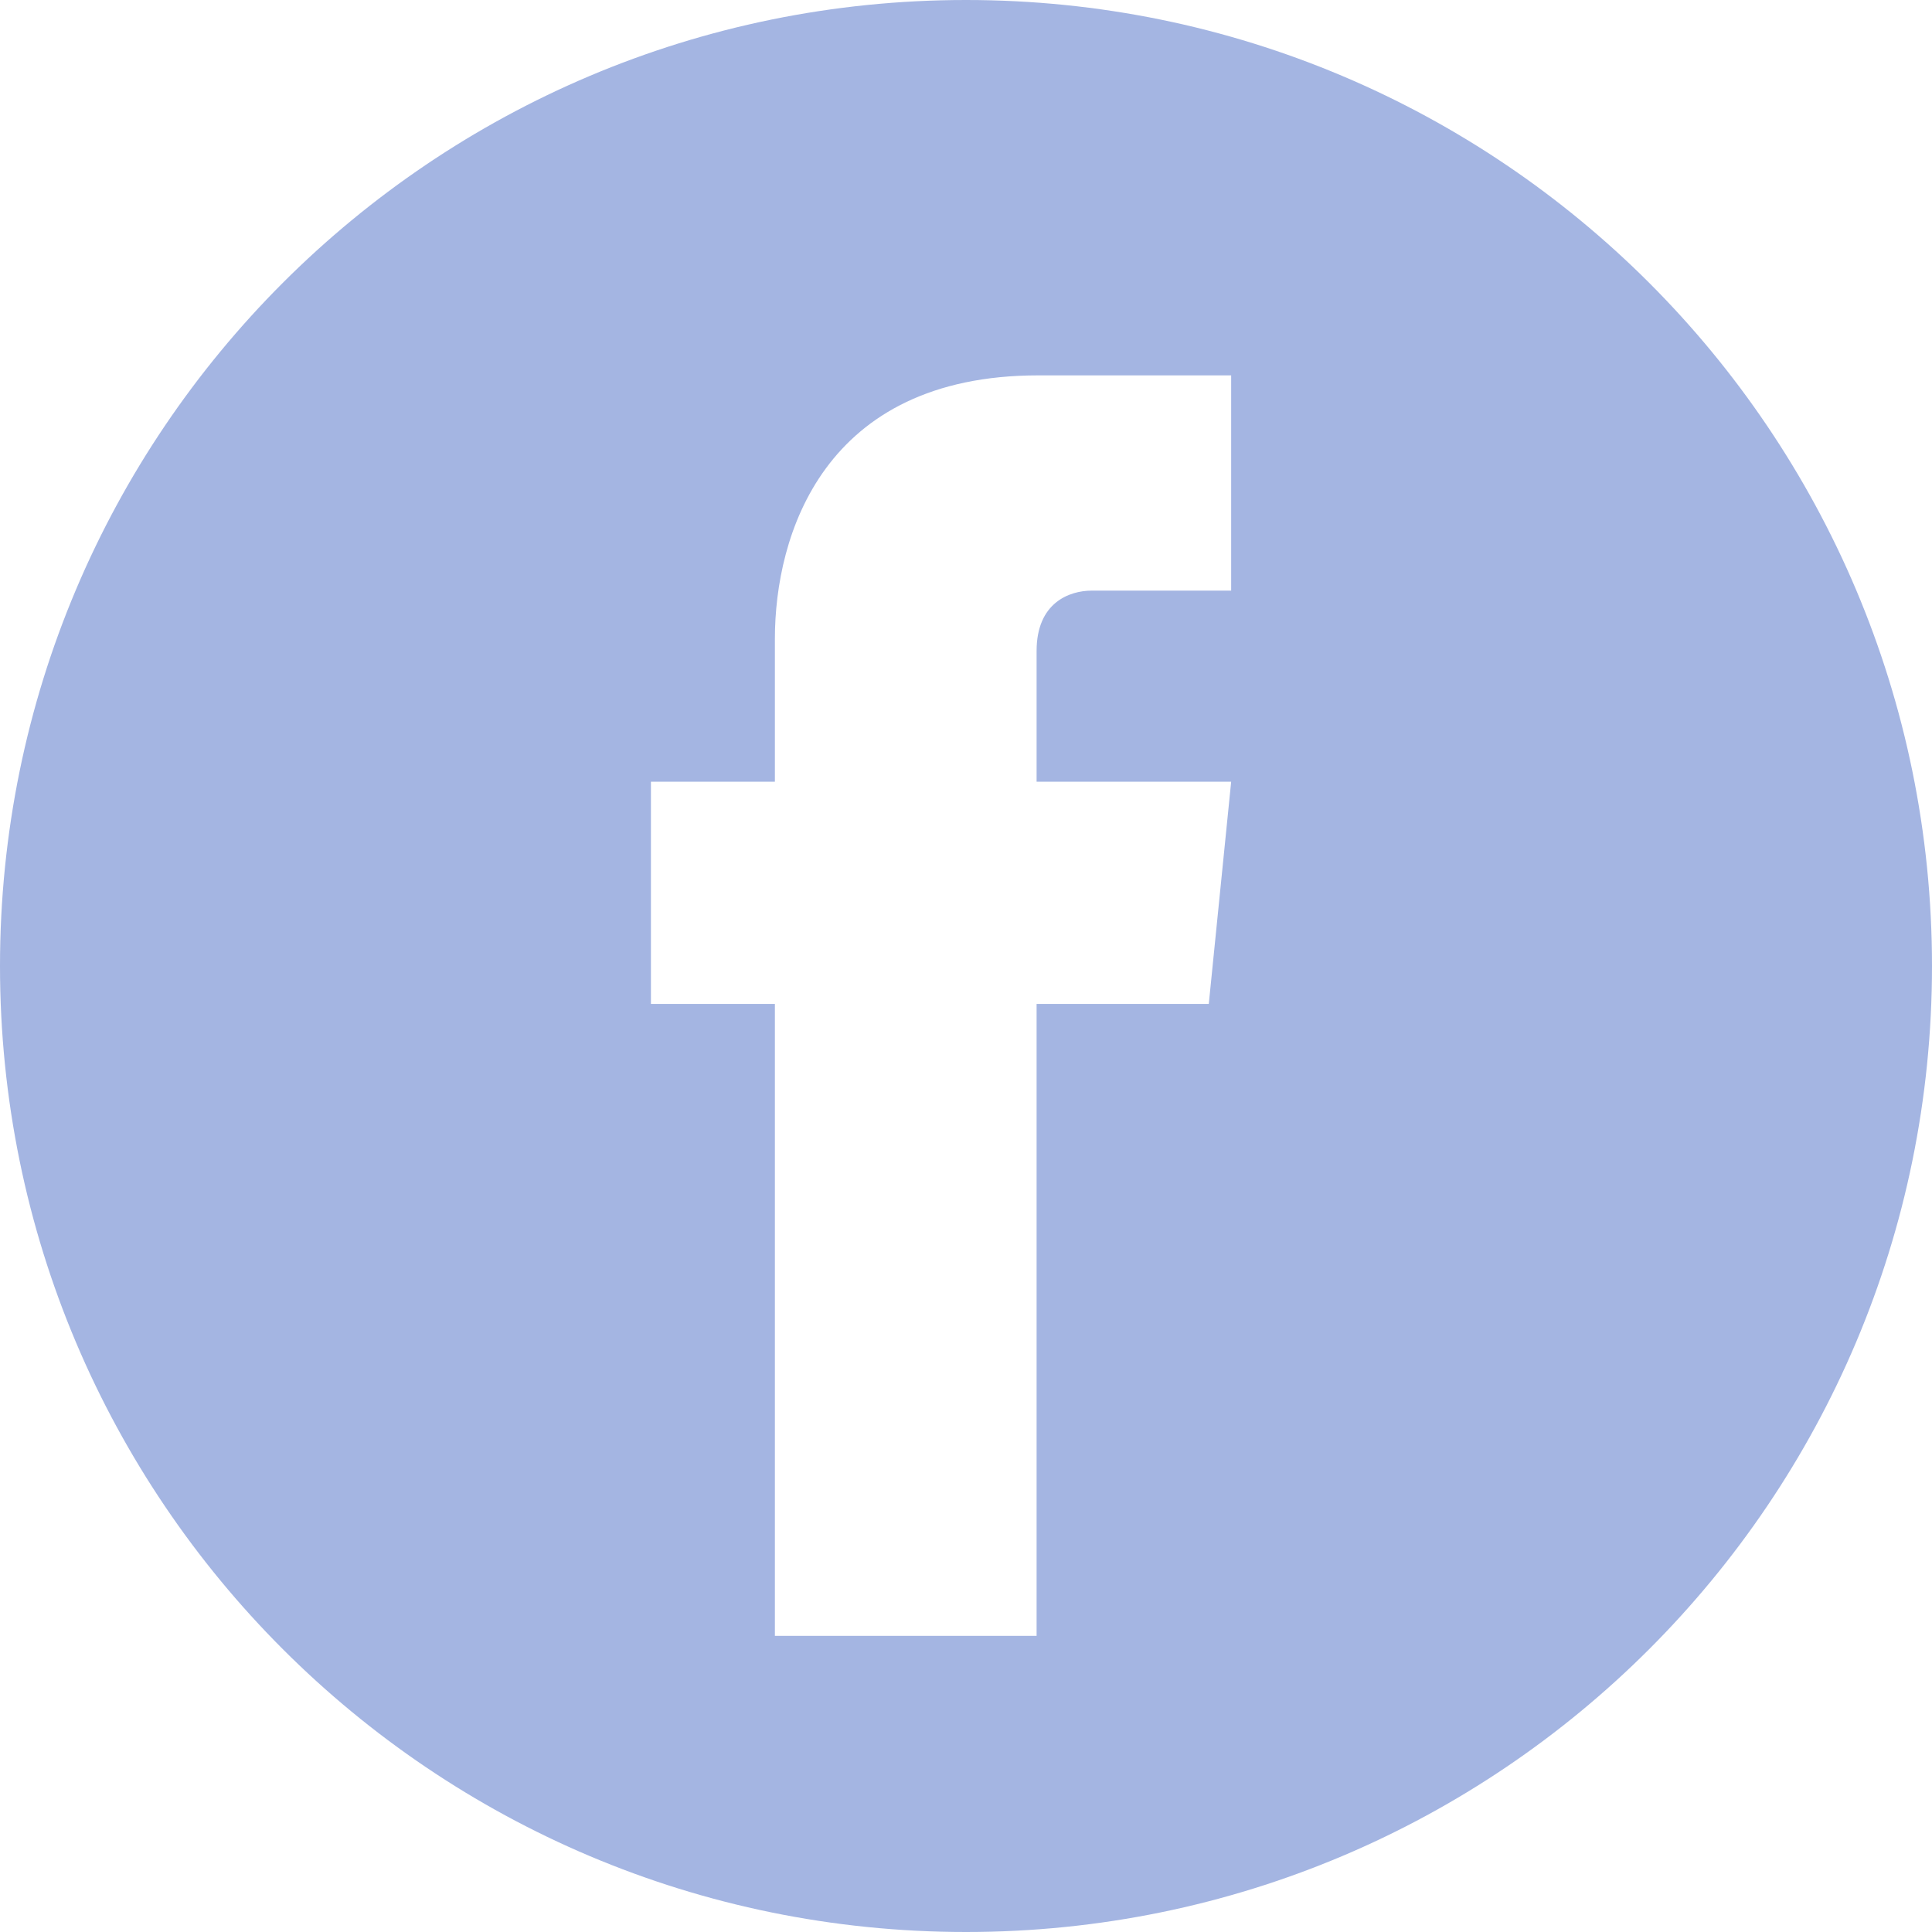 <svg width="24" height="24" viewBox="0 0 24 24" fill="none" xmlns="http://www.w3.org/2000/svg">
<path d="M12 0C5.369 0 0 5.369 0 12C0 18.631 5.369 24 12 24C18.631 24 24 18.631 24 12C24 5.369 18.631 0 12 0ZM15.316 7.337H13.562C13.283 7.337 12.877 7.487 12.877 8.086V9.711H15.294L15.016 12.471H12.877V20.321H9.626V12.471H8.086V9.711H9.626V7.936C9.626 6.652 10.225 4.663 12.898 4.663H15.294V7.337H15.316Z" fill="#A4B5E2"/>
</svg>
